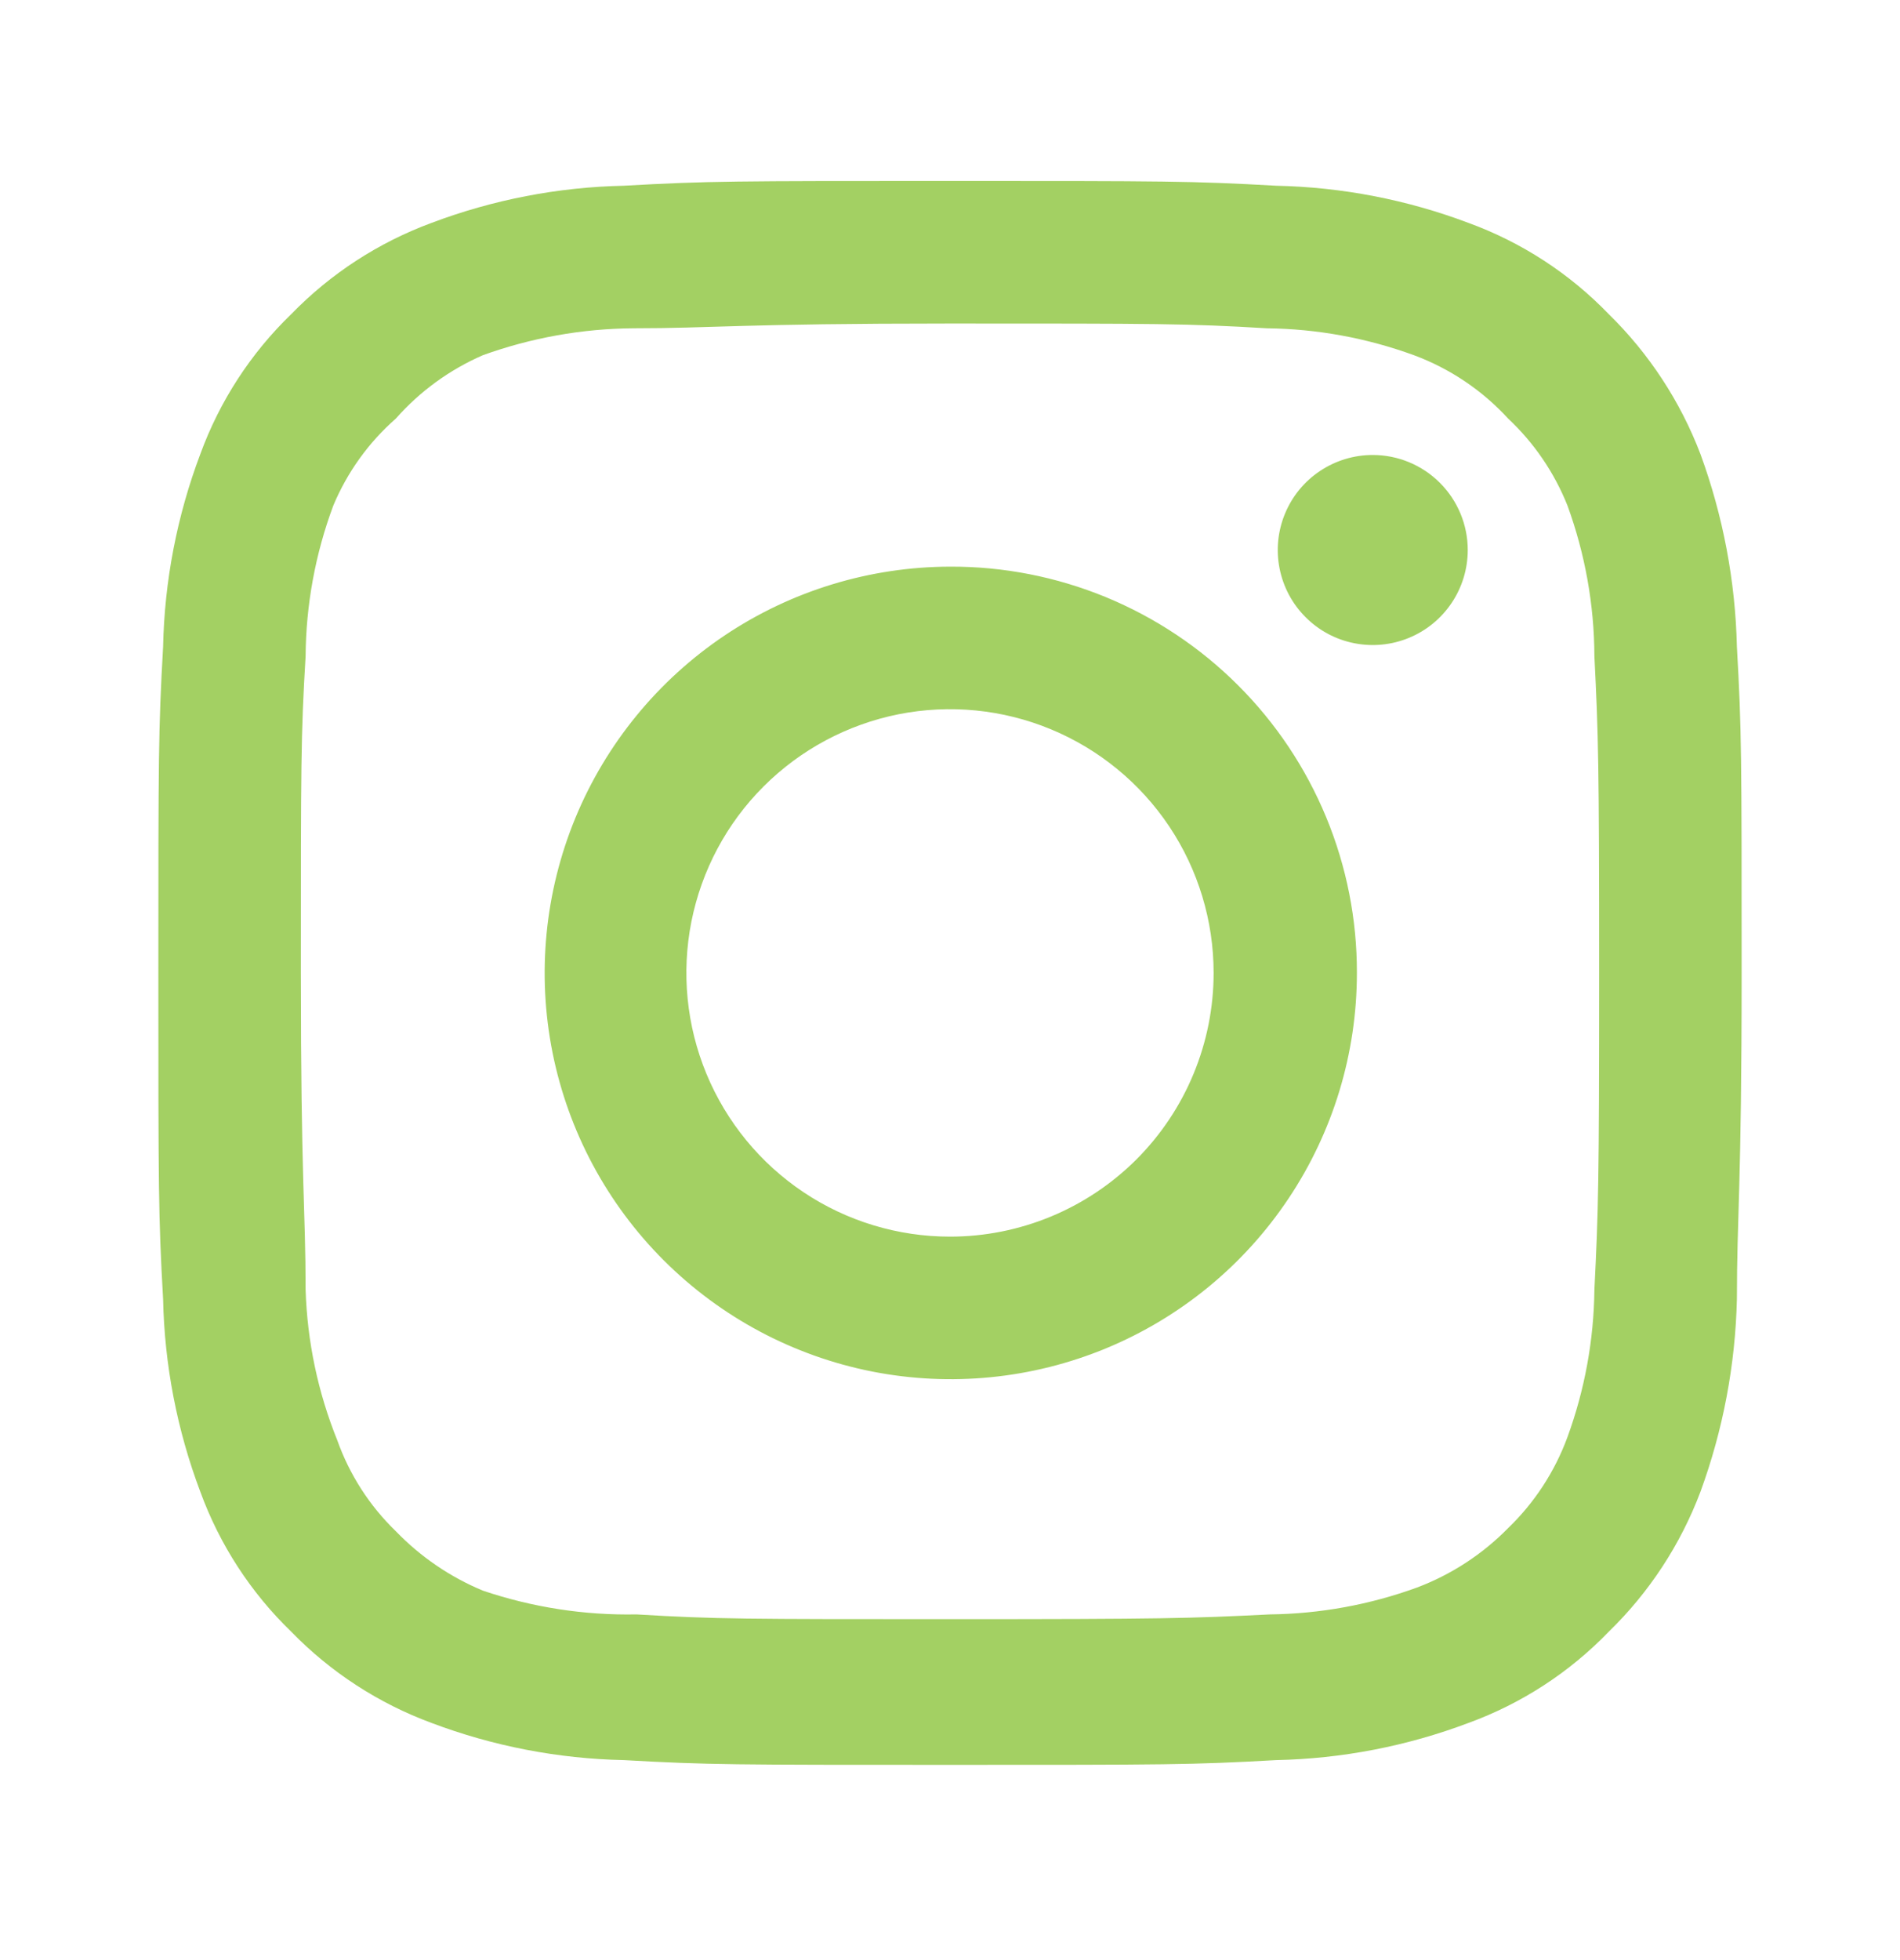 <svg width="32" height="33" viewBox="0 0 32 33" fill="none" xmlns="http://www.w3.org/2000/svg">
<path d="M23.12 7.66C22.803 7.66 22.494 7.754 22.231 7.93C21.968 8.105 21.763 8.355 21.642 8.648C21.521 8.94 21.489 9.262 21.551 9.572C21.613 9.883 21.765 10.168 21.989 10.391C22.212 10.615 22.497 10.768 22.808 10.829C23.118 10.891 23.44 10.859 23.732 10.738C24.025 10.617 24.274 10.412 24.45 10.149C24.626 9.886 24.72 9.576 24.72 9.26C24.72 8.836 24.551 8.429 24.251 8.129C23.951 7.829 23.544 7.66 23.12 7.66ZM29.253 10.887C29.227 9.78 29.02 8.686 28.64 7.647C28.301 6.758 27.773 5.952 27.093 5.287C26.433 4.603 25.626 4.079 24.733 3.753C23.697 3.362 22.601 3.15 21.493 3.127C20.08 3.047 19.627 3.047 16 3.047C12.373 3.047 11.92 3.047 10.507 3.127C9.399 3.15 8.303 3.362 7.267 3.753C6.376 4.082 5.569 4.606 4.907 5.287C4.223 5.947 3.699 6.754 3.373 7.647C2.982 8.683 2.77 9.779 2.747 10.887C2.667 12.3 2.667 12.753 2.667 16.38C2.667 20.007 2.667 20.46 2.747 21.873C2.77 22.981 2.982 24.077 3.373 25.113C3.699 26.006 4.223 26.813 4.907 27.473C5.569 28.154 6.376 28.678 7.267 29.007C8.303 29.398 9.399 29.61 10.507 29.633C11.92 29.713 12.373 29.713 16 29.713C19.627 29.713 20.08 29.713 21.493 29.633C22.601 29.61 23.697 29.398 24.733 29.007C25.626 28.681 26.433 28.157 27.093 27.473C27.776 26.81 28.304 26.004 28.64 25.113C29.02 24.074 29.227 22.98 29.253 21.873C29.253 20.46 29.333 20.007 29.333 16.38C29.333 12.753 29.333 12.3 29.253 10.887ZM26.853 21.713C26.844 22.56 26.69 23.398 26.4 24.193C26.187 24.774 25.845 25.298 25.4 25.727C24.968 26.167 24.444 26.509 23.867 26.727C23.072 27.017 22.233 27.17 21.387 27.18C20.053 27.247 19.56 27.26 16.053 27.26C12.547 27.26 12.053 27.26 10.72 27.18C9.841 27.197 8.966 27.061 8.133 26.78C7.581 26.551 7.082 26.21 6.667 25.78C6.224 25.352 5.886 24.827 5.68 24.247C5.354 23.44 5.174 22.583 5.147 21.713C5.147 20.38 5.067 19.887 5.067 16.38C5.067 12.873 5.067 12.38 5.147 11.047C5.153 10.181 5.311 9.324 5.613 8.513C5.848 7.951 6.208 7.449 6.667 7.047C7.072 6.588 7.572 6.224 8.133 5.98C8.946 5.687 9.803 5.533 10.667 5.527C12 5.527 12.493 5.447 16 5.447C19.507 5.447 20 5.447 21.333 5.527C22.18 5.536 23.018 5.69 23.813 5.98C24.419 6.205 24.963 6.57 25.4 7.047C25.837 7.456 26.178 7.957 26.4 8.513C26.696 9.325 26.85 10.182 26.853 11.047C26.92 12.38 26.933 12.873 26.933 16.38C26.933 19.887 26.92 20.38 26.853 21.713ZM16 9.54C14.648 9.543 13.327 9.946 12.204 10.699C11.081 11.452 10.206 12.522 9.69 13.772C9.175 15.022 9.041 16.397 9.306 17.723C9.572 19.049 10.224 20.266 11.181 21.221C12.139 22.177 13.357 22.827 14.684 23.09C16.01 23.352 17.385 23.216 18.634 22.698C19.883 22.18 20.951 21.303 21.701 20.179C22.453 19.054 22.853 17.732 22.853 16.38C22.855 15.48 22.679 14.589 22.335 13.757C21.991 12.926 21.486 12.17 20.849 11.535C20.212 10.899 19.456 10.396 18.624 10.053C17.791 9.711 16.9 9.536 16 9.54ZM16 20.82C15.122 20.82 14.263 20.56 13.533 20.072C12.803 19.584 12.234 18.89 11.898 18.079C11.562 17.268 11.474 16.375 11.645 15.514C11.817 14.652 12.239 13.861 12.86 13.241C13.481 12.62 14.273 12.197 15.134 12.025C15.995 11.854 16.888 11.942 17.699 12.278C18.51 12.614 19.204 13.183 19.692 13.913C20.18 14.643 20.44 15.502 20.44 16.38C20.44 16.963 20.325 17.54 20.102 18.079C19.879 18.618 19.552 19.107 19.14 19.52C18.727 19.932 18.238 20.259 17.699 20.482C17.16 20.705 16.583 20.82 16 20.82Z" fill="#A3D063"/>
</svg>